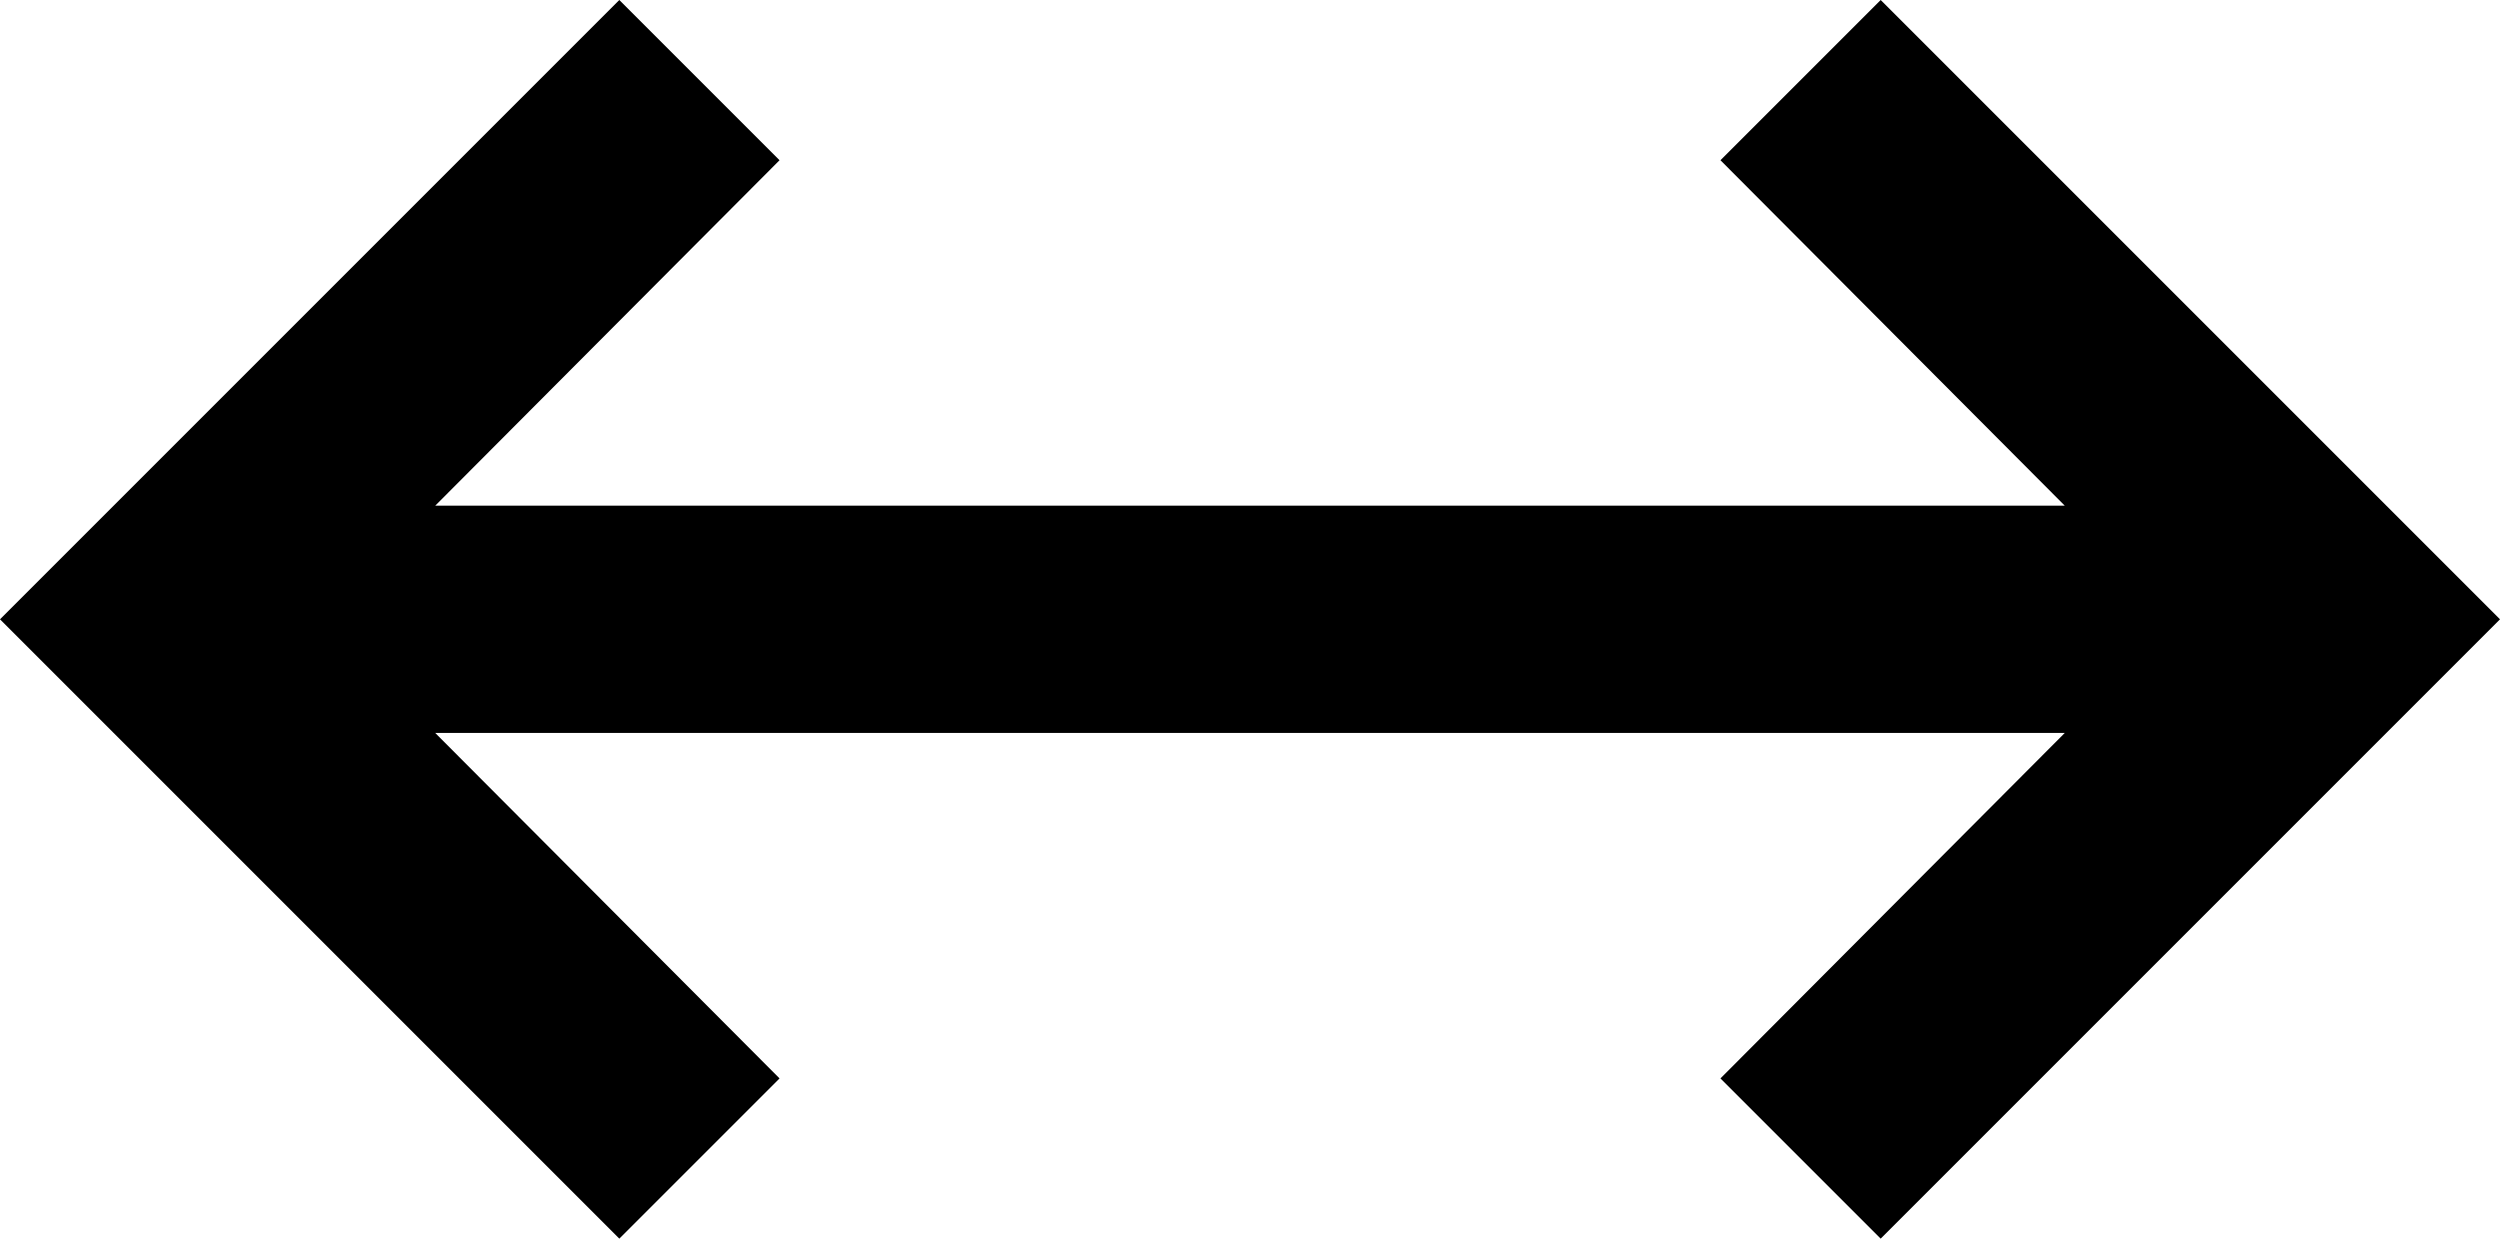 <svg width="22" height="11" viewBox="0 0 22 11" fill="none" xmlns="http://www.w3.org/2000/svg">
<path d="M5.45 10.9L0 5.45L5.45 0L6.86 1.41L3.83 4.45H18.17L15.14 1.41L16.55 0L22 5.45L16.55 10.9L15.14 9.49L18.17 6.45H3.83L6.86 9.49L5.45 10.9Z" fill="black"/>
</svg>